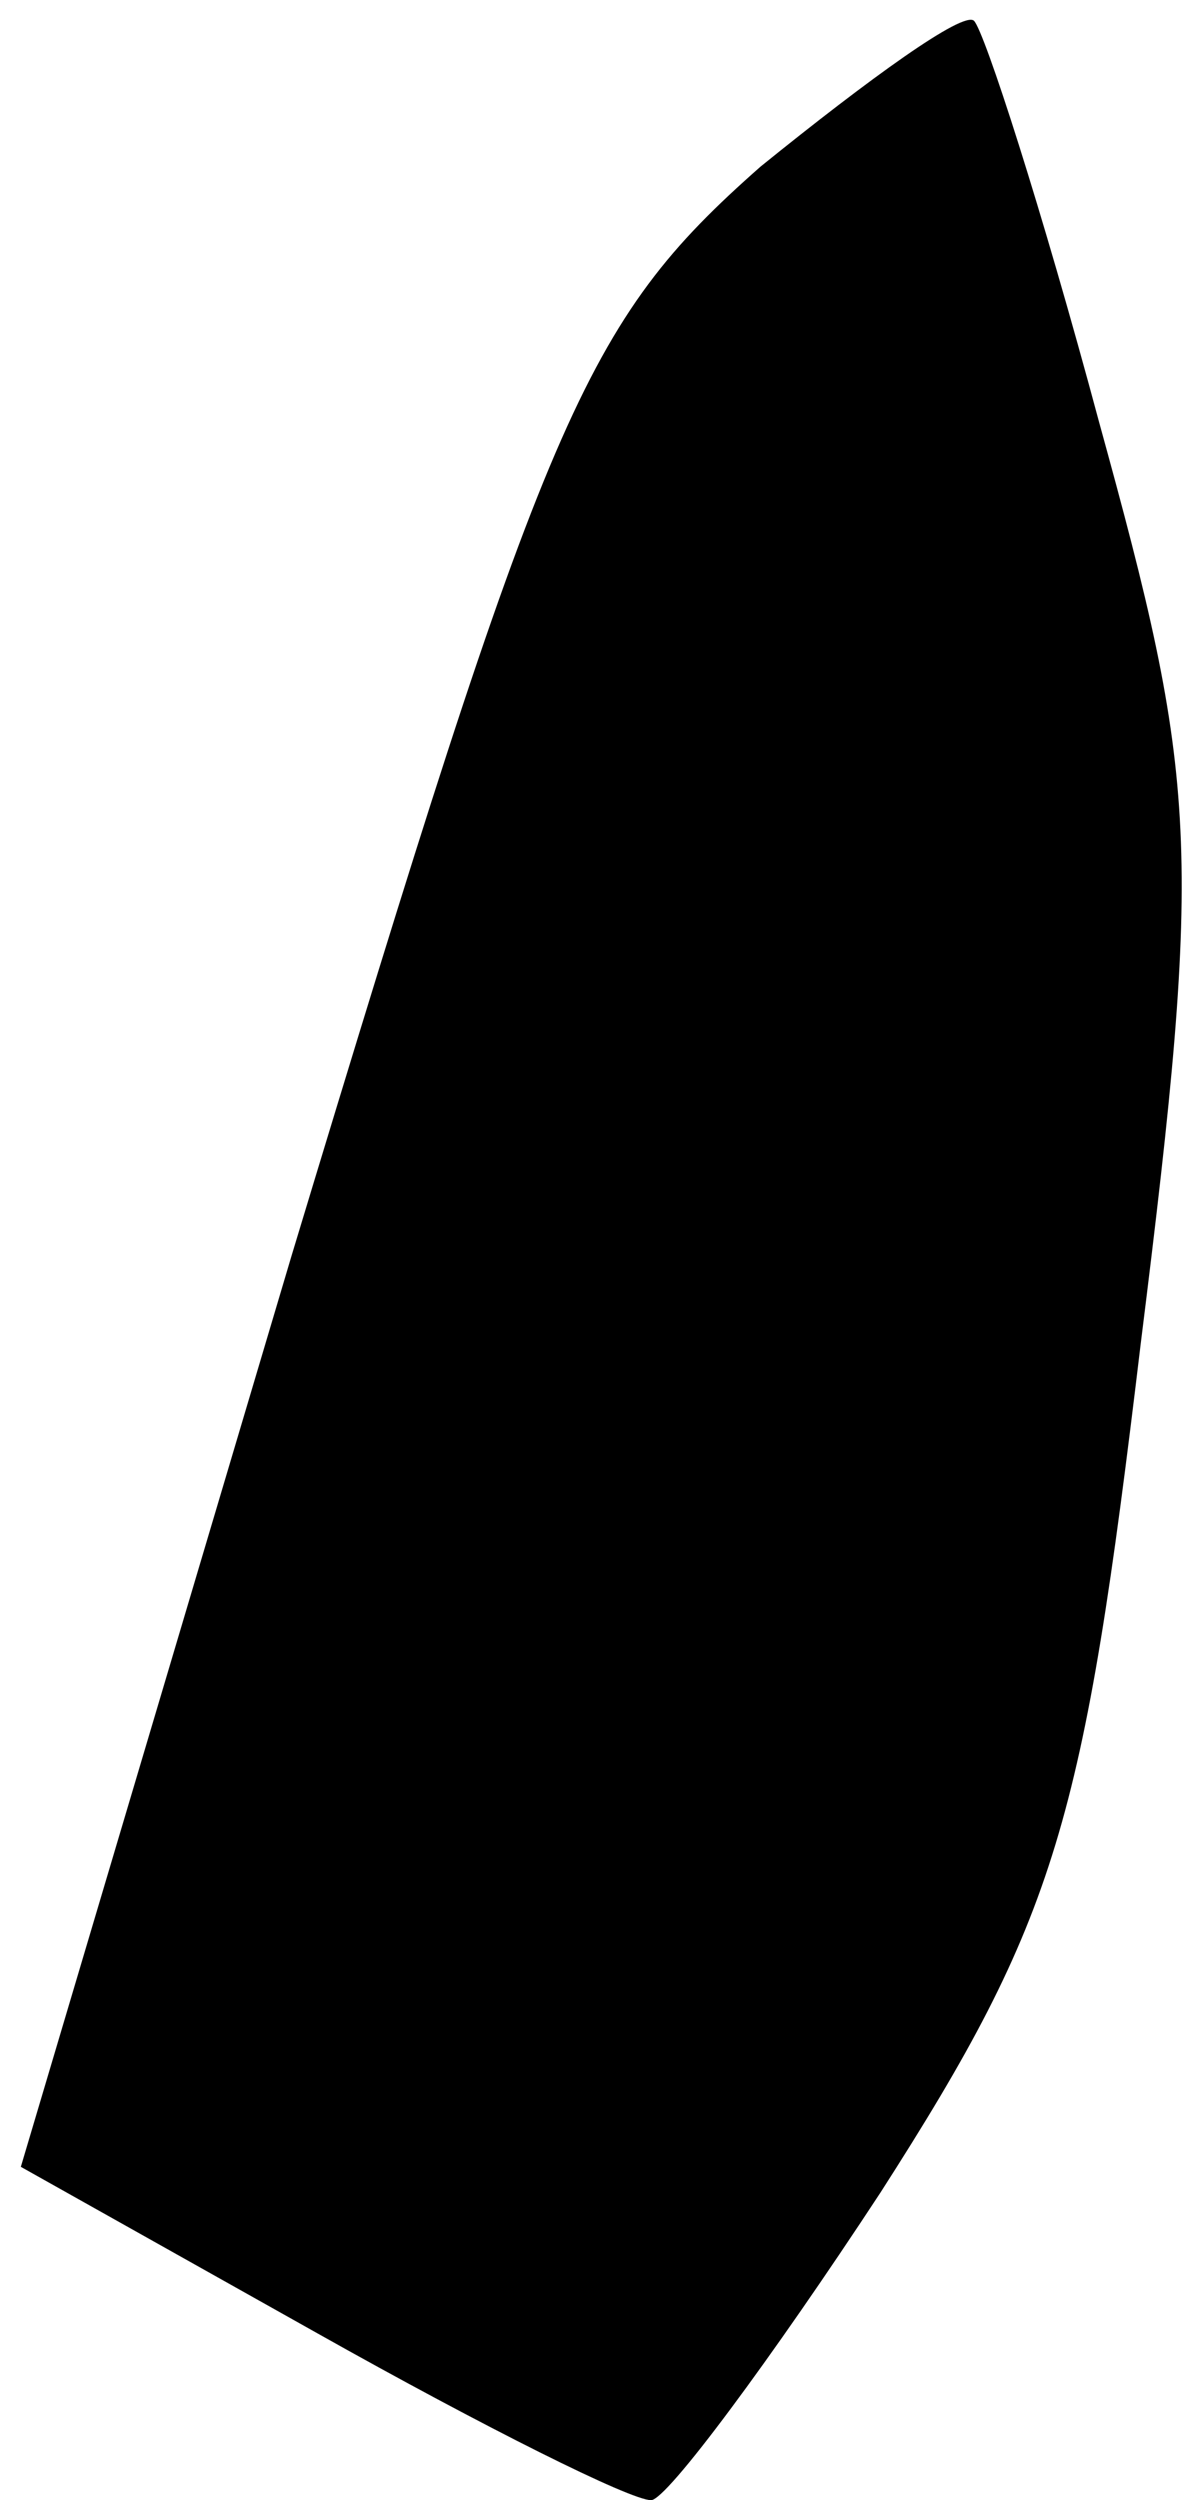 <?xml version="1.0" standalone="no"?>
<!DOCTYPE svg PUBLIC "-//W3C//DTD SVG 20010904//EN"
 "http://www.w3.org/TR/2001/REC-SVG-20010904/DTD/svg10.dtd">
<svg version="1.0" xmlns="http://www.w3.org/2000/svg"
 width="23pt" height="48pt" viewBox="0 0 23 48"
 preserveAspectRatio="xMidYMid meet">
<g transform="translate(0,48) scale(0.1,-0.1)"
fill="#000000" stroke="none">
<path fill="#000000" stroke="none" d="M146 448 c-34 -30 -41 -47 -90 -209
l-52 -175 57 -32 c32 -18 60 -32 64 -32 3 0 23 27 44 59 34 53 39 71 50 163
12 96 11 108 -8 177 -11 41 -22 75 -24 77 -2 2 -20 -11 -41 -28z"/>
</g>
</svg>

